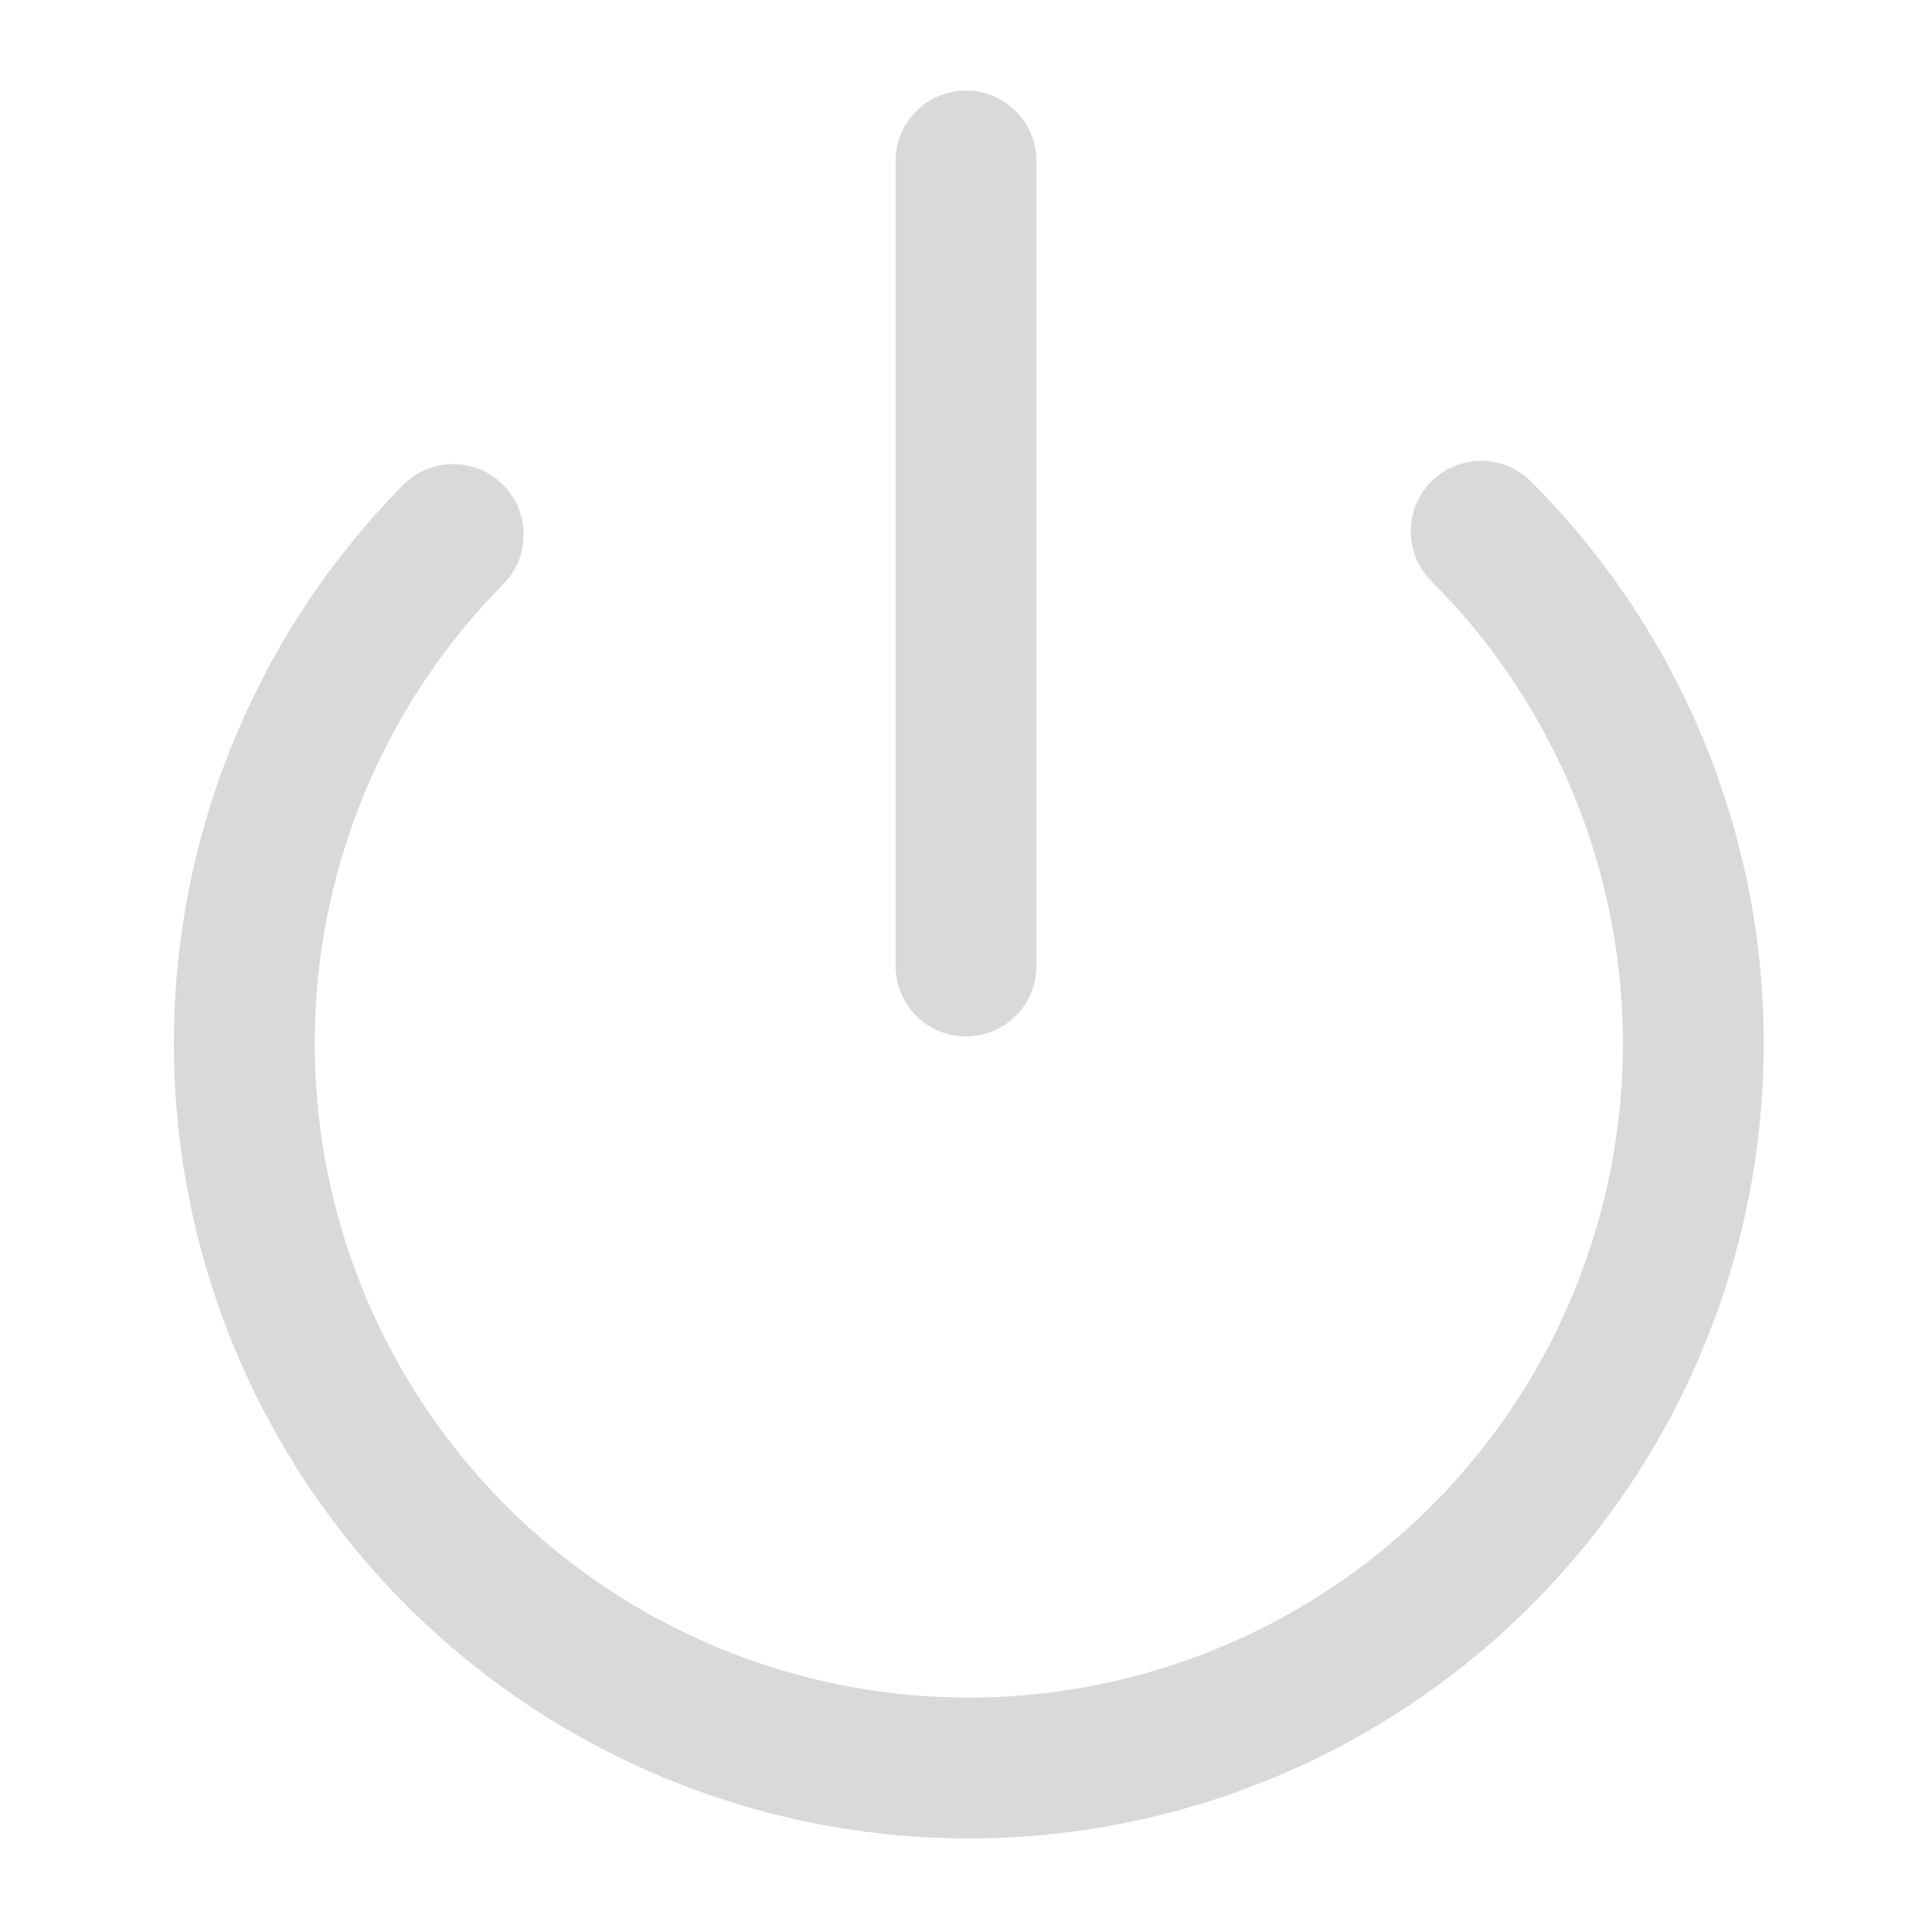 <svg xmlns="http://www.w3.org/2000/svg" width="256" height="256" viewBox="0 0 24 24" fill="none" stroke="#d9d9d9" stroke-width="1.75" stroke-linecap="round" stroke-linejoin="round" class="lucide lucide-power-icon lucide-power"><path d="M12 2v10"/><path d="M18.4 6.6a9 9 0 1 1-12.77.04"/></svg>
